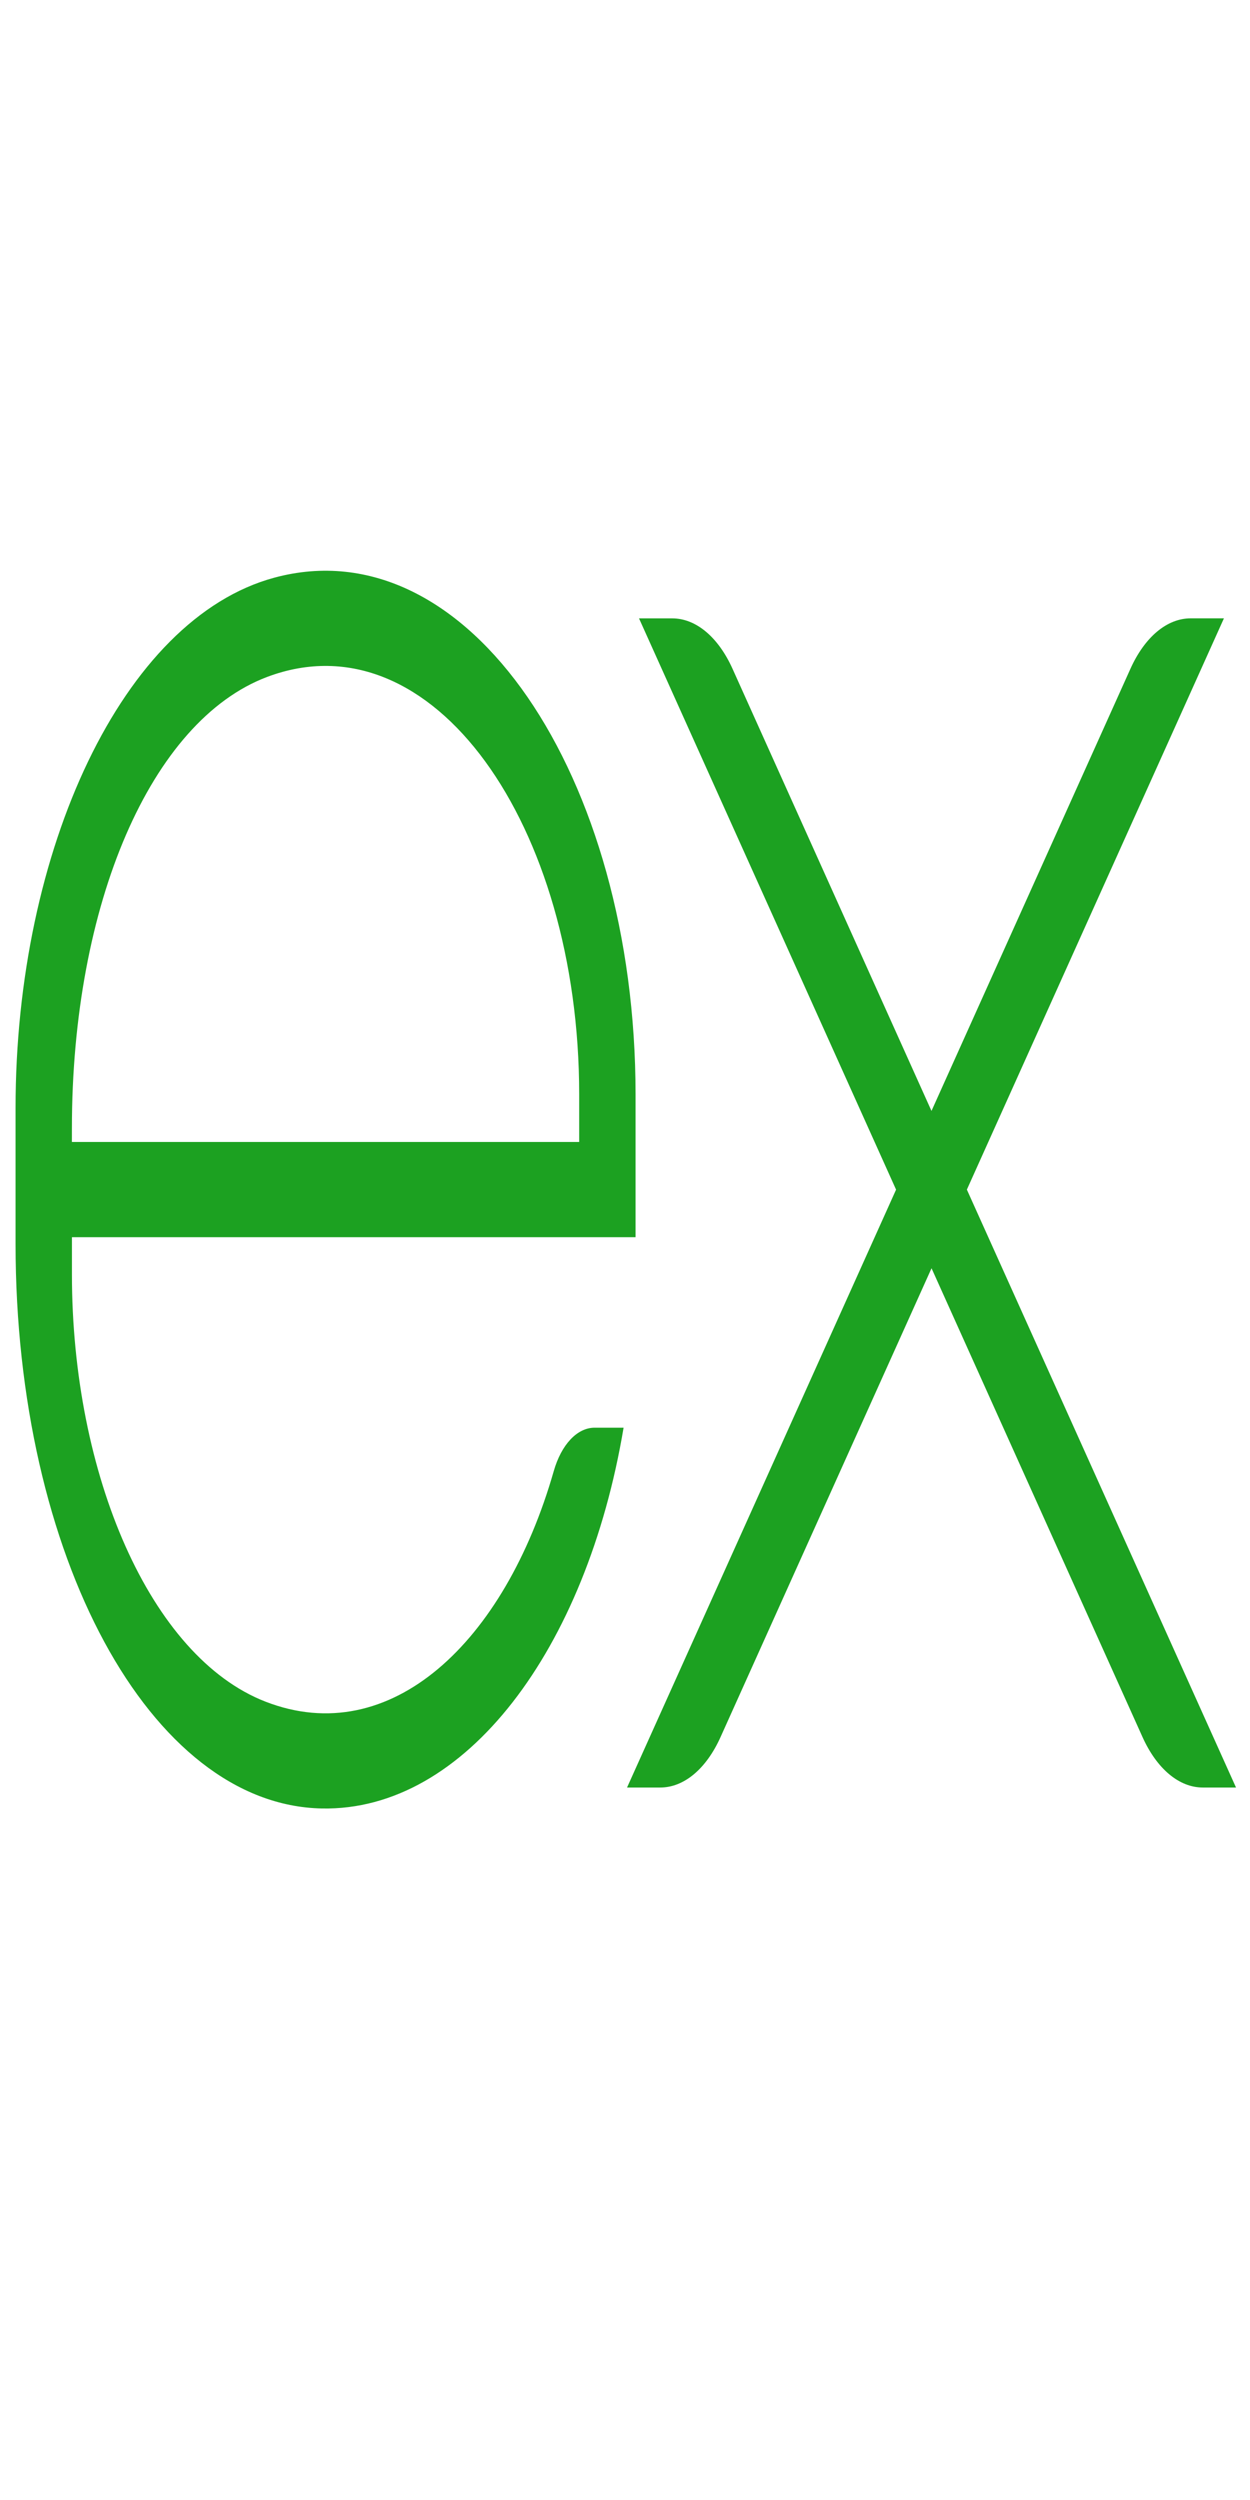 <?xml version="1.0" encoding="UTF-8" standalone="no"?>
<svg
   viewBox="0 0 80 160"
   width="150"
   height="300"
   fill-rule="nonzero"
   version="1.1"
   id="svg3"
   sodipodi:docname="express-js1.svg"
   inkscape:version="1.3.1 (9b9bdc1480, 2023-11-25, custom)"
   xmlns:inkscape="http://www.inkscape.org/namespaces/inkscape"
   xmlns:sodipodi="http://sodipodi.sourceforge.net/DTD/sodipodi-0.dtd"
   xmlns="http://www.w3.org/2000/svg"
   xmlns:svg="http://www.w3.org/2000/svg">
  <defs
     id="defs3" />
  <sodipodi:namedview
     id="namedview3"
     pagecolor="#ffffff"
     bordercolor="#111111"
     borderopacity="1"
     inkscape:showpageshadow="0"
     inkscape:pageopacity="0"
     inkscape:pagecheckerboard="true"
     inkscape:deskcolor="#d1d1d1"
     showborder="false"
     borderlayer="true"
     inkscape:clip-to-page="true"
     inkscape:zoom="1.7"
     inkscape:cx="239.70588"
     inkscape:cy="192.94118"
     inkscape:window-width="1920"
     inkscape:window-height="1016"
     inkscape:window-x="3600"
     inkscape:window-y="27"
     inkscape:window-maximized="1"
     inkscape:current-layer="g2" />
  <g
     fill="#1ca121"
     fill-rule="nonzero"
     stroke="none"
     stroke-width="1"
     stroke-linecap="butt"
     stroke-linejoin="miter"
     stroke-miterlimit="10"
     stroke-dasharray="none"
     stroke-dashoffset="0"
     font-family="none"
     font-weight="none"
     font-size="none"
     text-anchor="none"
     style="mix-blend-mode:normal"
     id="g3">
    <g
       transform="matrix(1.511,0,0,2.258,90.243,55.883)"
       id="g2">
      <path
         d="m -33.165,25.916 h 1.409 c 1.003,0 1.947,-0.529 2.553,-1.432 l 8.935,-13.286 8.935,13.286 c 0.606,0.901 1.551,1.432 2.553,1.432 h 1.409 L -18.771,8.969 -7.883,-7.223 h -1.409 c -1.003,0 -1.947,0.529 -2.553,1.432 l -8.425,12.53 -8.426,-12.531 c -0.606,-0.901 -1.551,-1.43 -2.553,-1.43 h -1.409 l 10.888,16.192 z"
         id="path1"
         style="stroke-width:1.269" />
      <path
         d="M -32.804,10.318 V 6.27 c 0,-9.007 -7.097,-16.139 -15.314,-14.643 -6.397,1.164 -10.947,7.703 -10.947,15.026 v 0.966 2.699 0.192 c 0,8.842 5.702,15.903 12.973,16 6.078,0.081 11.208,-4.512 12.781,-10.793 h -1.227 c -0.74,0 -1.411,0.479 -1.732,1.232 -2.076,4.851 -6.91,7.91 -12.209,6.533 -4.885,-1.27 -8.198,-6.443 -8.198,-12.107 V 10.318 Z M -56.678,7.228 c 0,-6.352 3.347,-11.546 8.265,-12.789 7.012,-1.77 13.221,4.21 13.221,11.831 v 1.349 h -21.487 z"
         id="path2"
         style="stroke-width:1.269" />
    </g>
  </g>
</svg>
